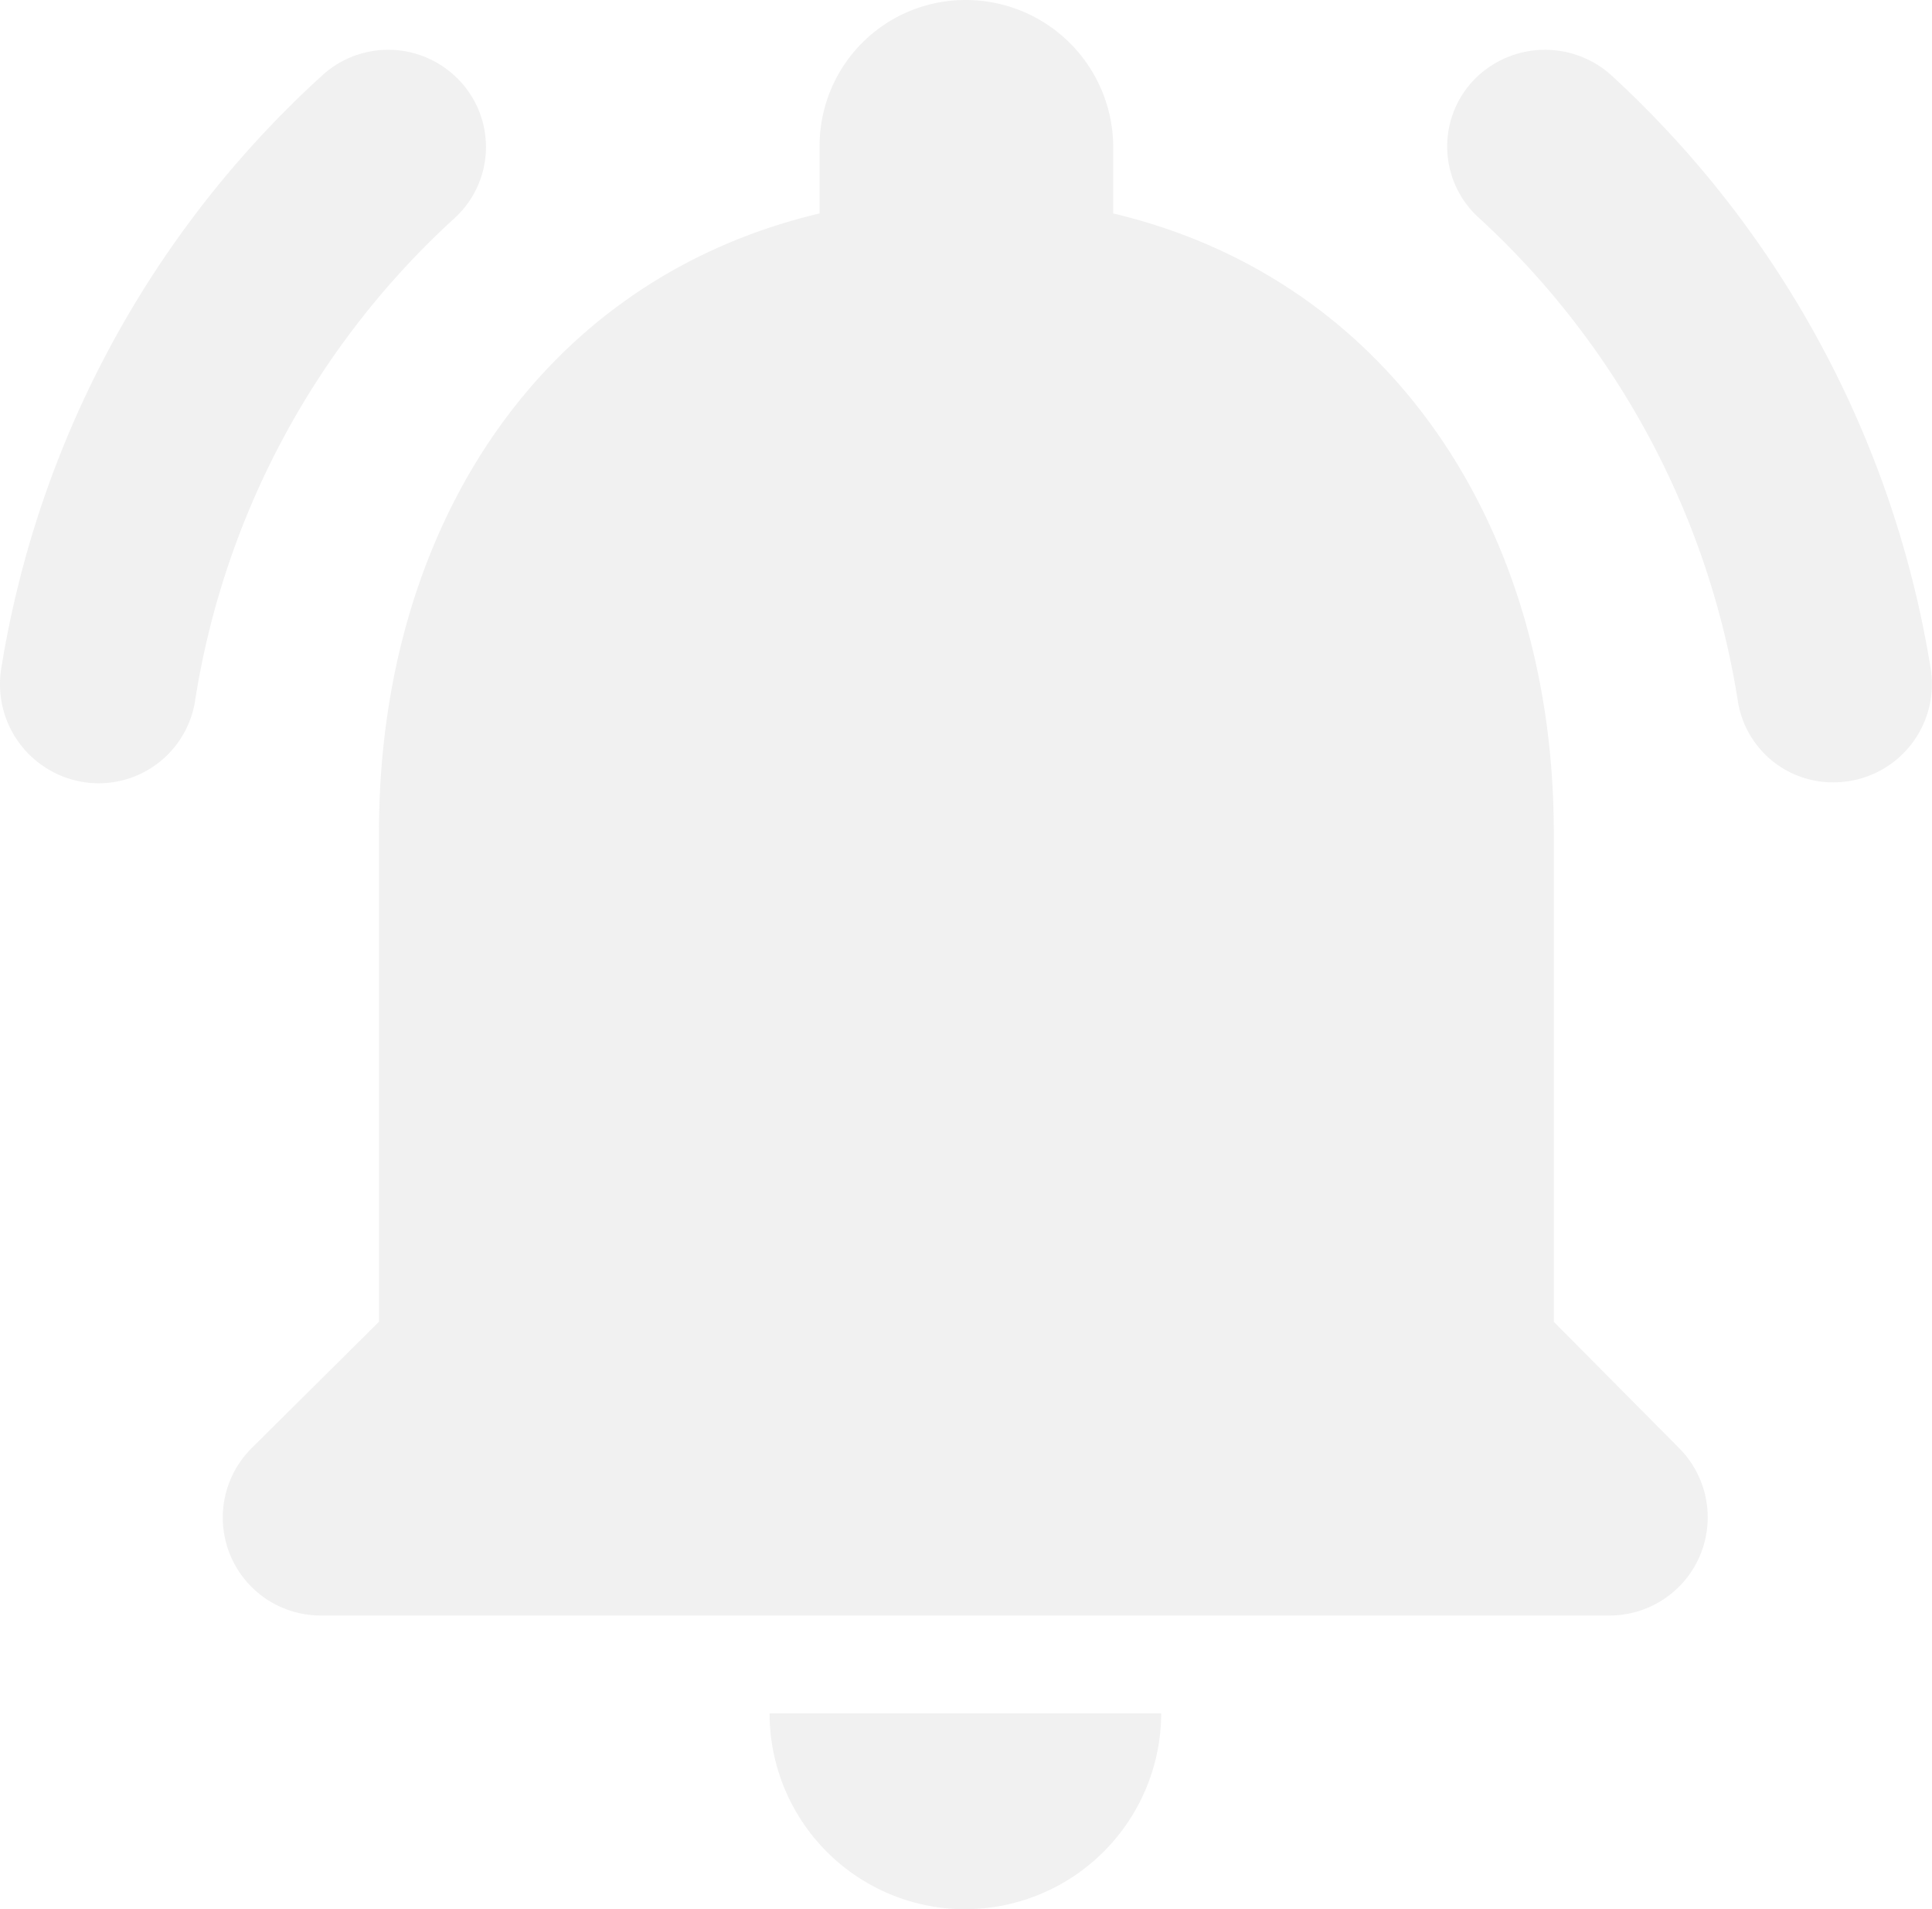 <svg xmlns="http://www.w3.org/2000/svg" width="131.899" height="130.333" viewBox="0 0 131.899 130.333"><path d="M111.223,96.272V62.854c0-20.519-10.962-37.7-30.077-42.241V16.067A10.07,10.07,0,0,0,71.054,6.042,9.955,9.955,0,0,0,61.1,16.067v4.545C41.913,25.157,31.018,42.268,31.018,62.854V96.272l-8.689,8.622a6.685,6.685,0,0,0,4.679,11.429h88.025a6.7,6.7,0,0,0,4.745-11.429Zm-40.169,40.1a13.407,13.407,0,0,0,13.367-13.368H57.686A13.364,13.364,0,0,0,71.054,136.375ZM36.165,20.946a6.584,6.584,0,0,0,.2-9.558,6.68,6.68,0,0,0-9.291-.134,69.673,69.673,0,0,0-21.856,40.5A6.756,6.756,0,0,0,11.9,59.512a6.664,6.664,0,0,0,6.55-5.547A56.412,56.412,0,0,1,36.165,20.946Zm79.069-9.691a6.762,6.762,0,0,0-9.357.134,6.563,6.563,0,0,0,.2,9.491A56.781,56.781,0,0,1,123.789,53.9a6.561,6.561,0,0,0,6.55,5.547,6.708,6.708,0,0,0,6.617-7.753,70.1,70.1,0,0,0-21.722-40.437Z" transform="translate(-5.145 -6.042)" fill="#707070" opacity="0.1"/></svg>
